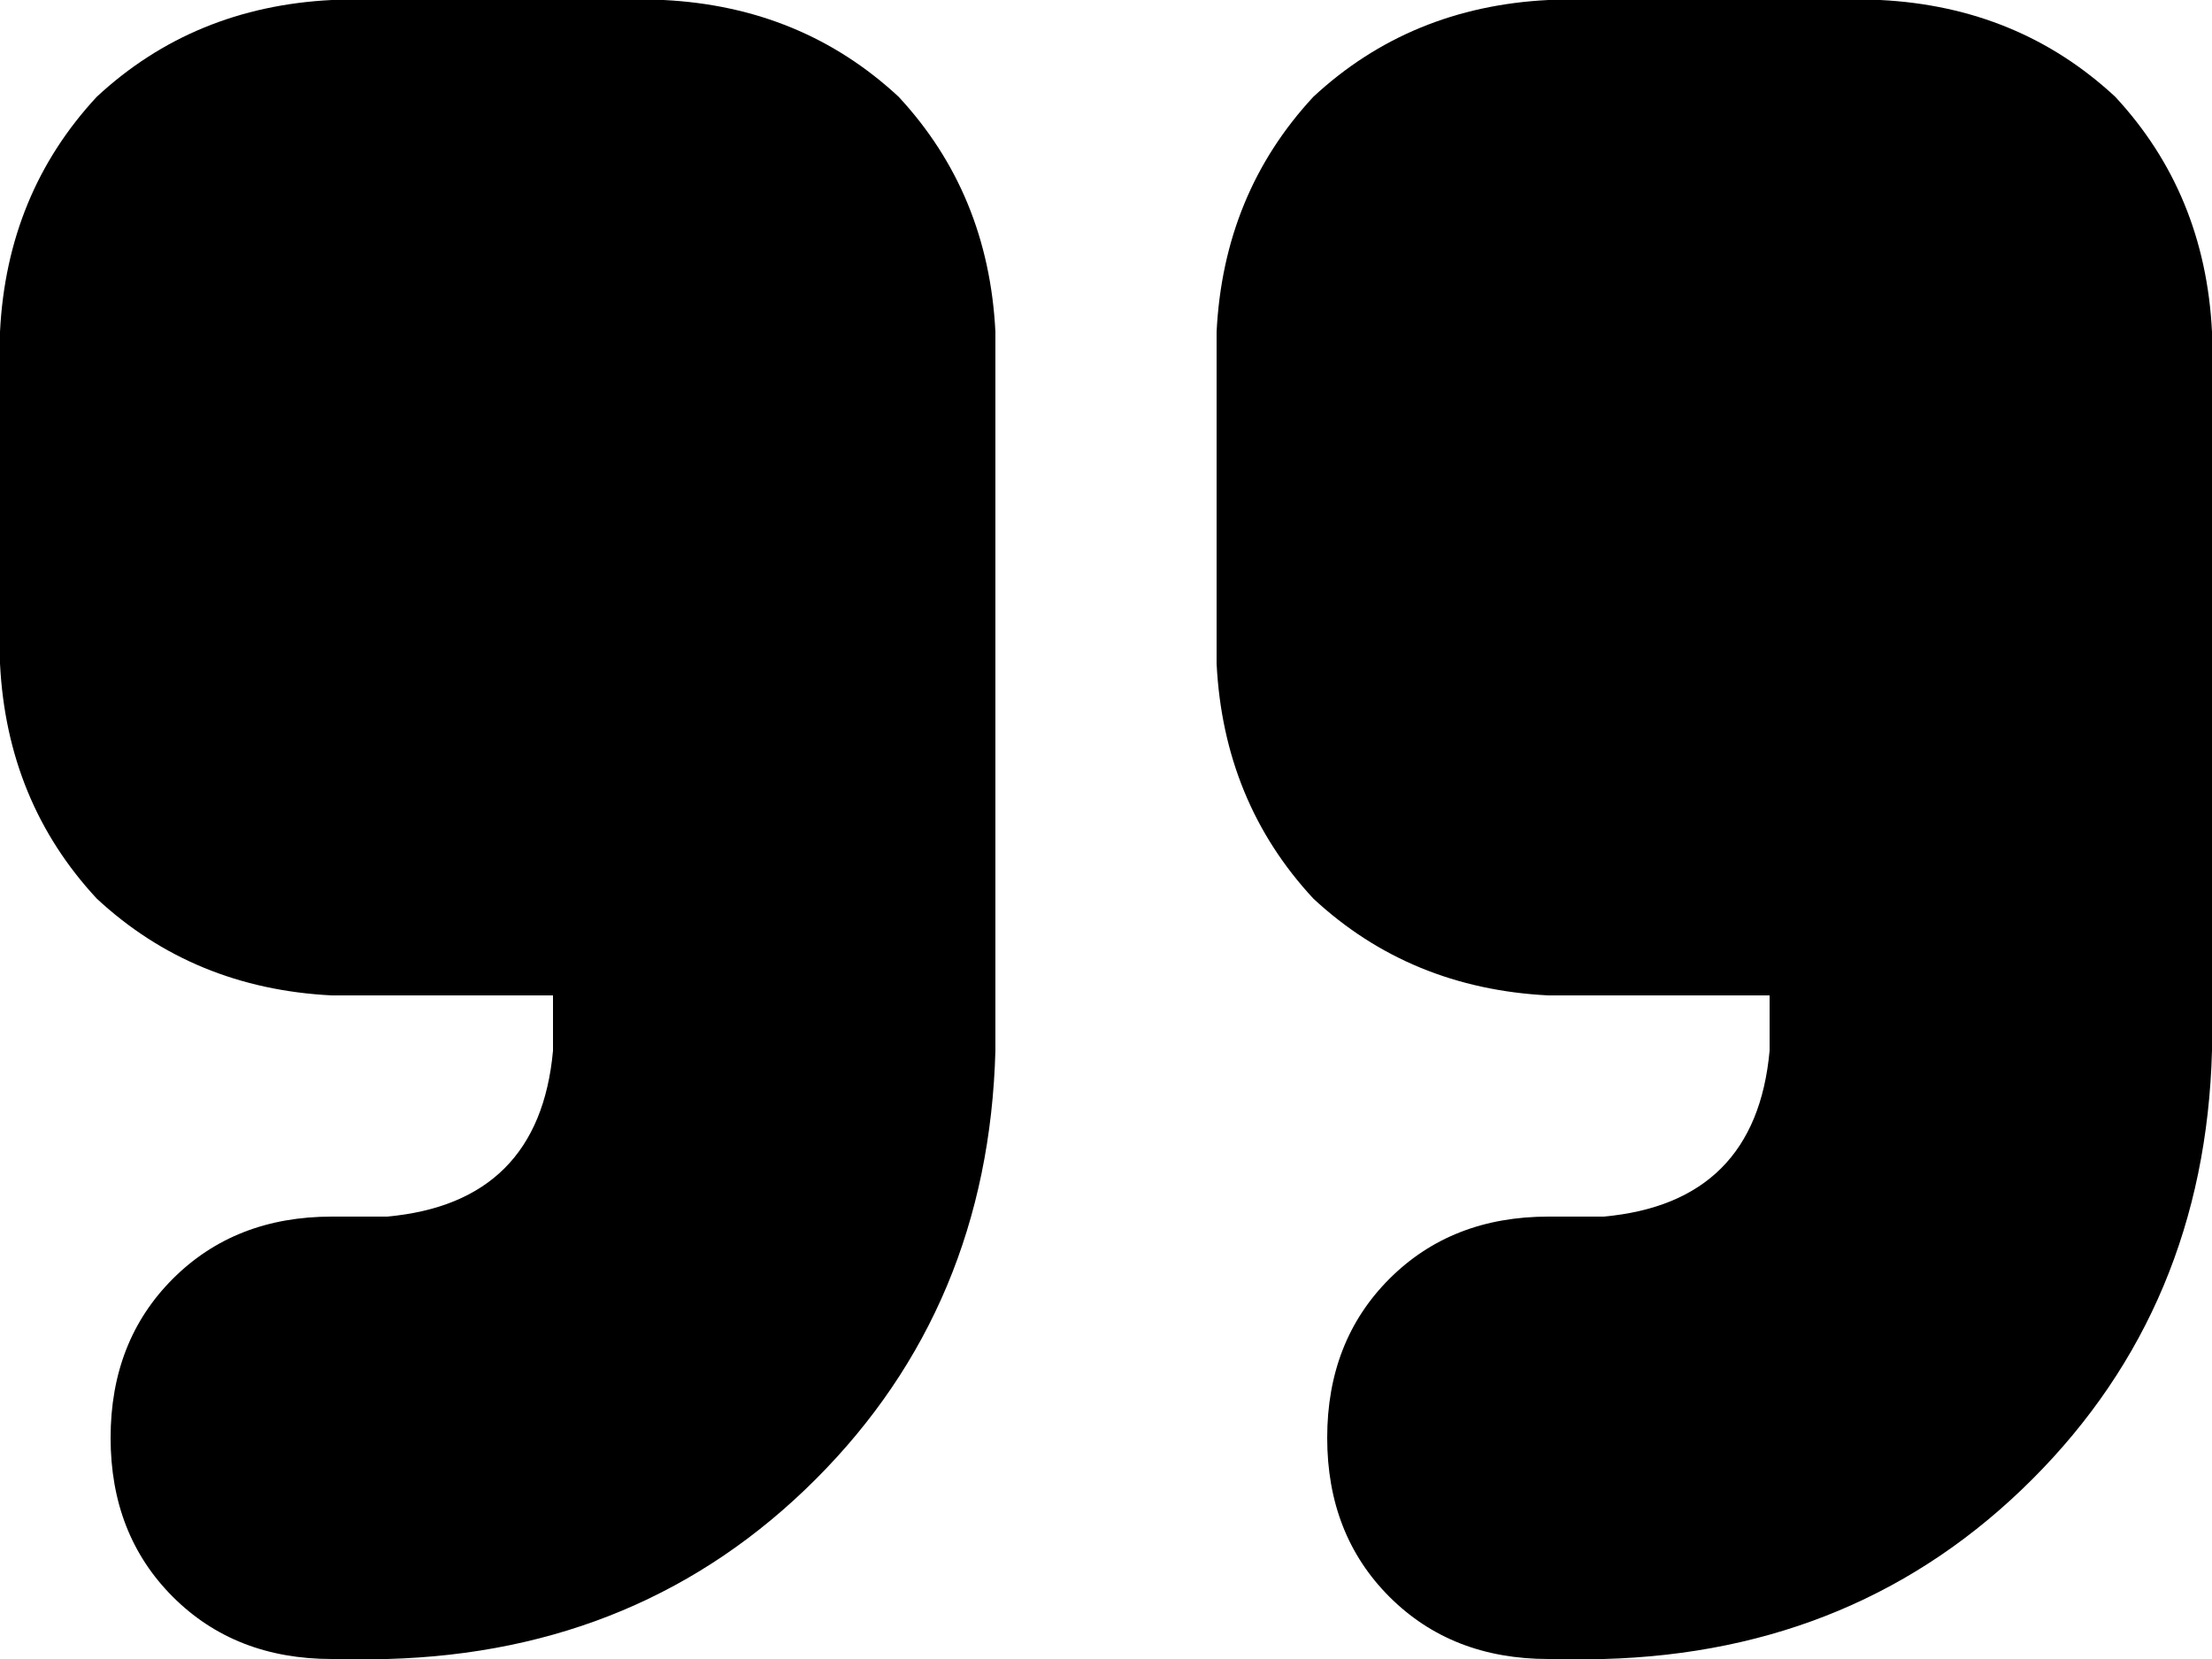 <svg xmlns="http://www.w3.org/2000/svg" viewBox="0 0 320 240">
    <path d="M 0 48 Q 1 28 14 14 L 14 14 Q 28 1 48 0 L 96 0 Q 116 1 130 14 Q 143 28 144 48 L 144 72 L 144 96 L 144 152 Q 143 189 118 214 Q 93 239 56 240 L 48 240 Q 34 240 25 231 Q 16 222 16 208 Q 16 194 25 185 Q 34 176 48 176 L 56 176 Q 78 174 80 152 L 80 144 L 48 144 Q 28 143 14 130 Q 1 116 0 96 L 0 48 L 0 48 Z M 232 240 L 224 240 Q 210 240 201 231 Q 192 222 192 208 Q 192 194 201 185 Q 210 176 224 176 L 232 176 Q 254 174 256 152 L 256 144 L 224 144 Q 204 143 190 130 Q 177 116 176 96 L 176 48 Q 177 28 190 14 Q 204 1 224 0 L 272 0 Q 292 1 306 14 Q 319 28 320 48 L 320 72 L 320 96 L 320 152 Q 319 189 294 214 Q 269 239 232 240 L 232 240 Z"/>
</svg>
